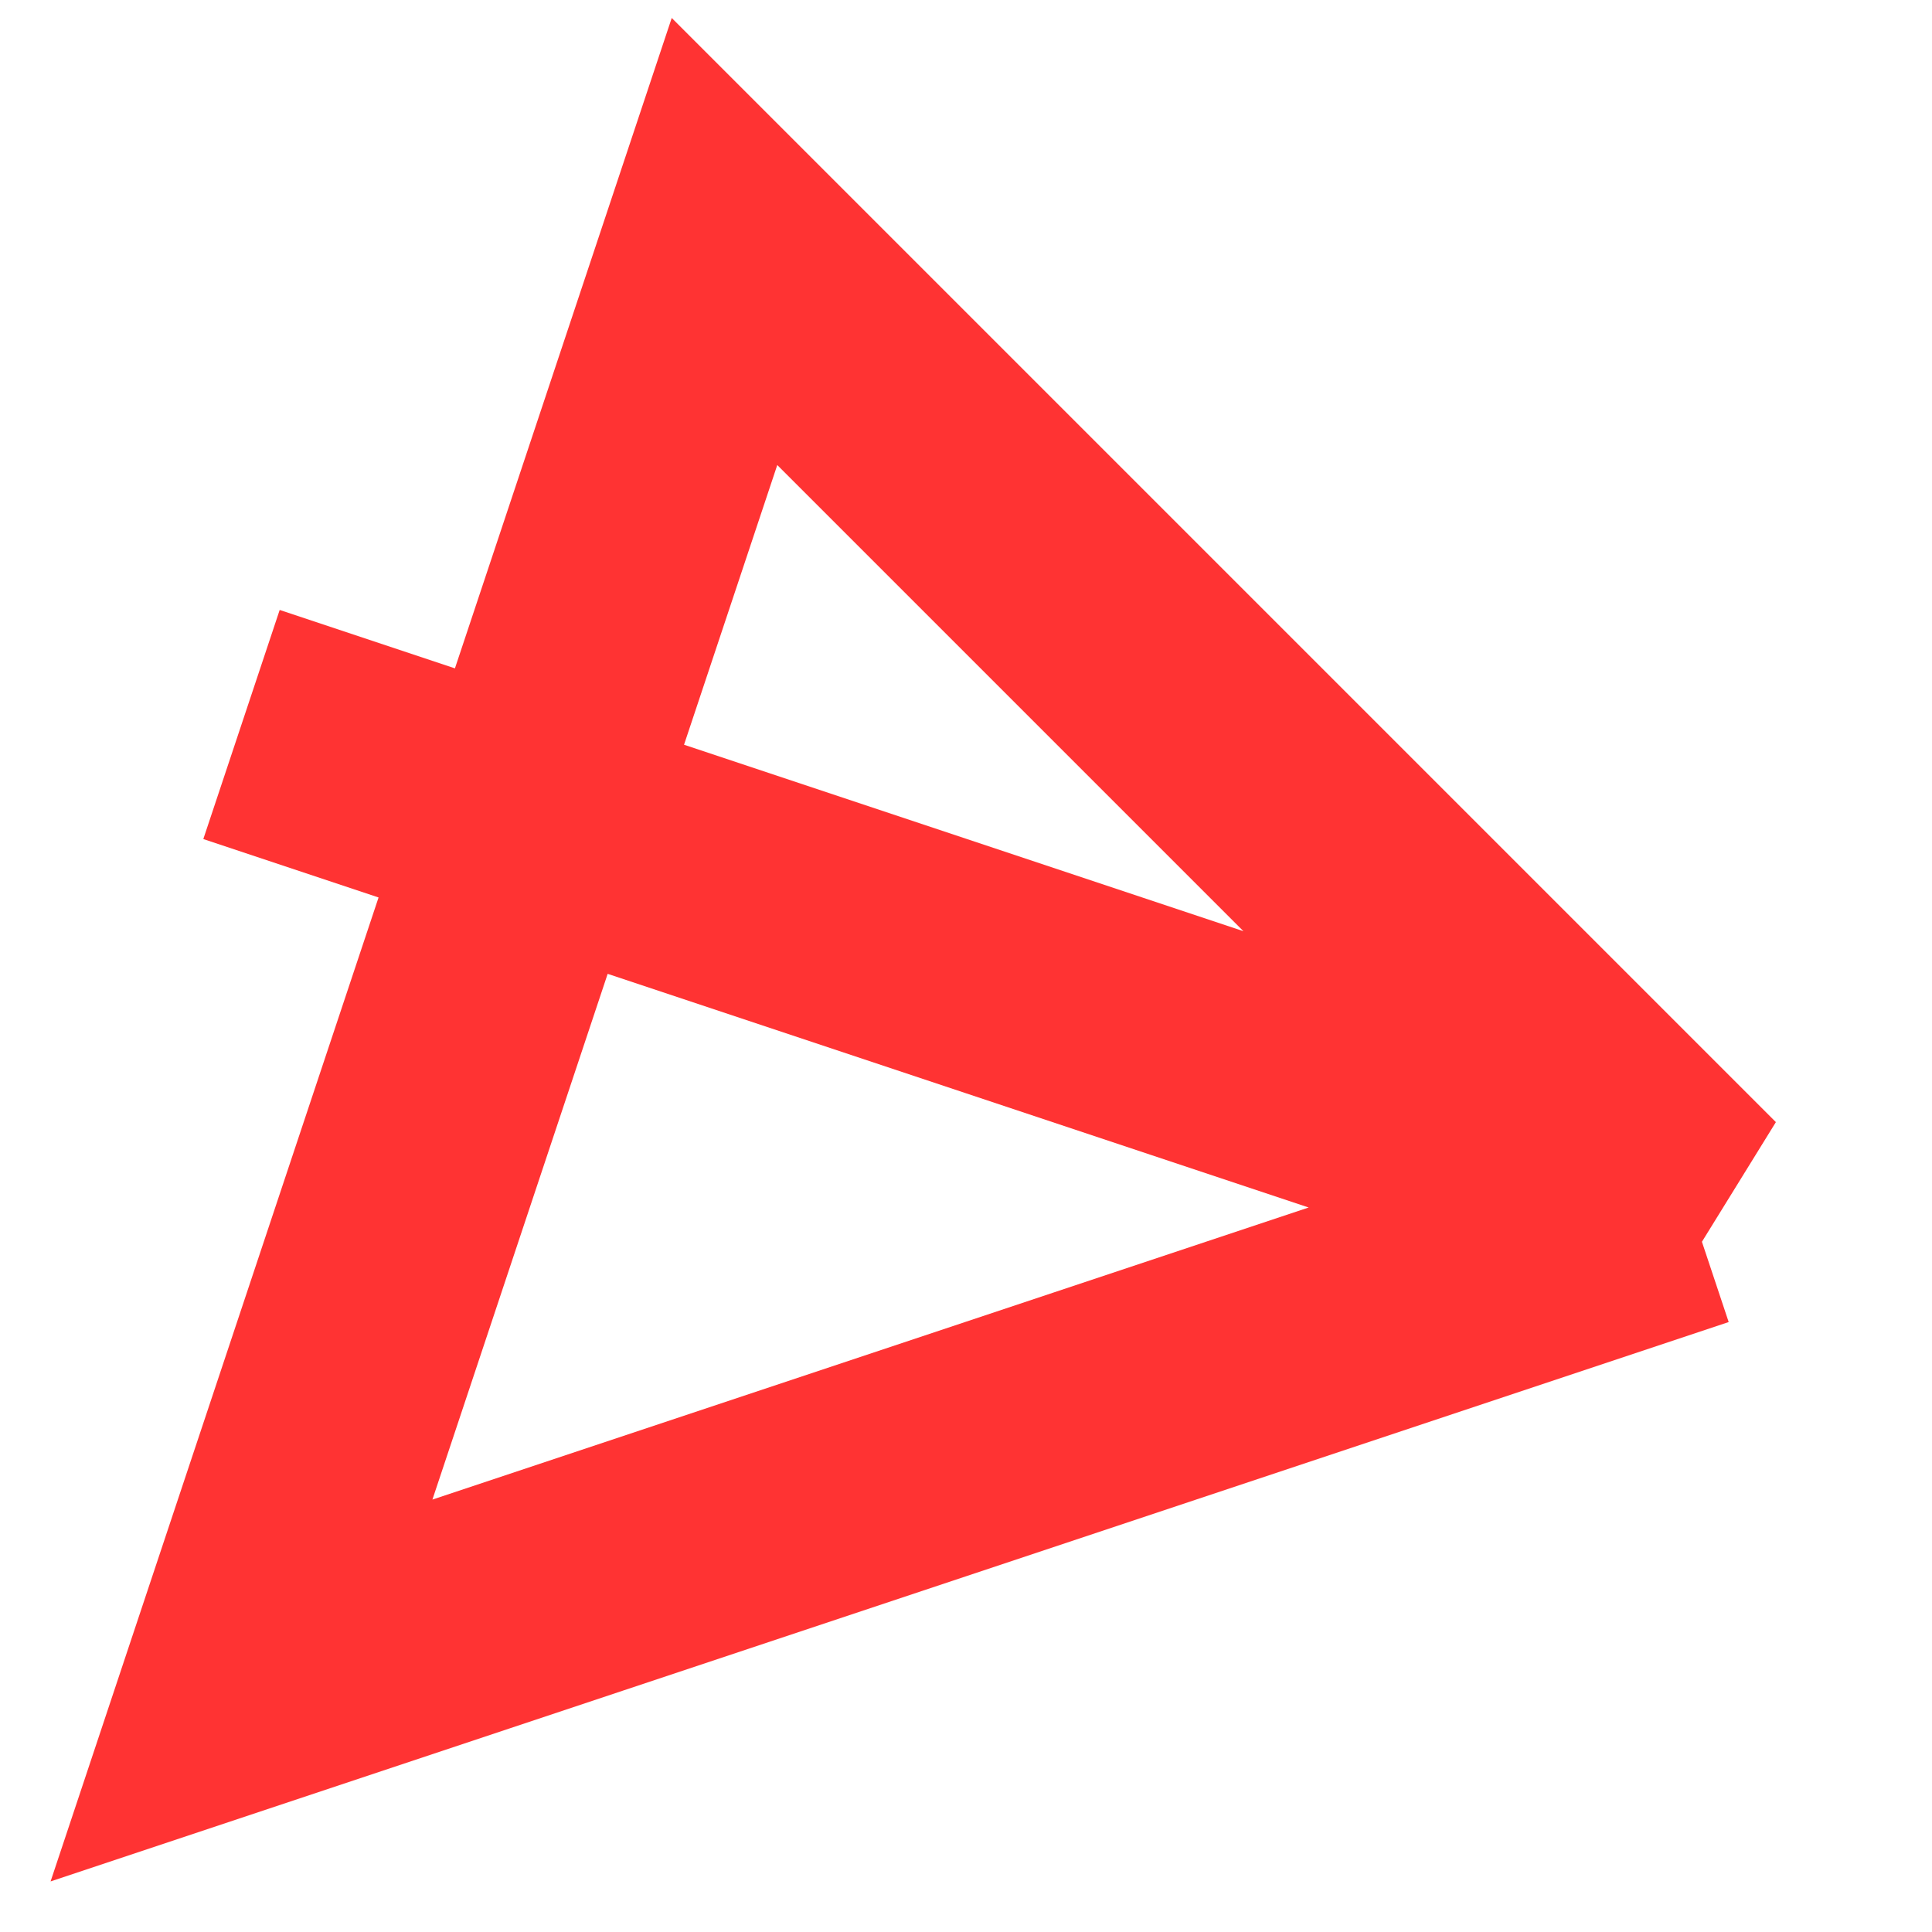 <!-- GENERATED BY gen_arrows.py; DO NOT EDIT. -->
<svg xmlns:dc="http://purl.org/dc/elements/1.1/"
  xmlns:svg="http://www.w3.org/2000/svg"
  xmlns="http://www.w3.org/2000/svg"
  xmlns:xlink="http://www.w3.org/1999/xlink"
  width="100%"
  height="100%"
  viewBox="0 0 8 8"
  preserveAspectRatio="none"
  >
  <polyline points="7,5 1,7 3,1 7,5 1,3"
    stroke="#ff3333"
    stroke-width="1"
    vector-effect="non-scaling-stroke"
    fill="none"/>
</svg>
